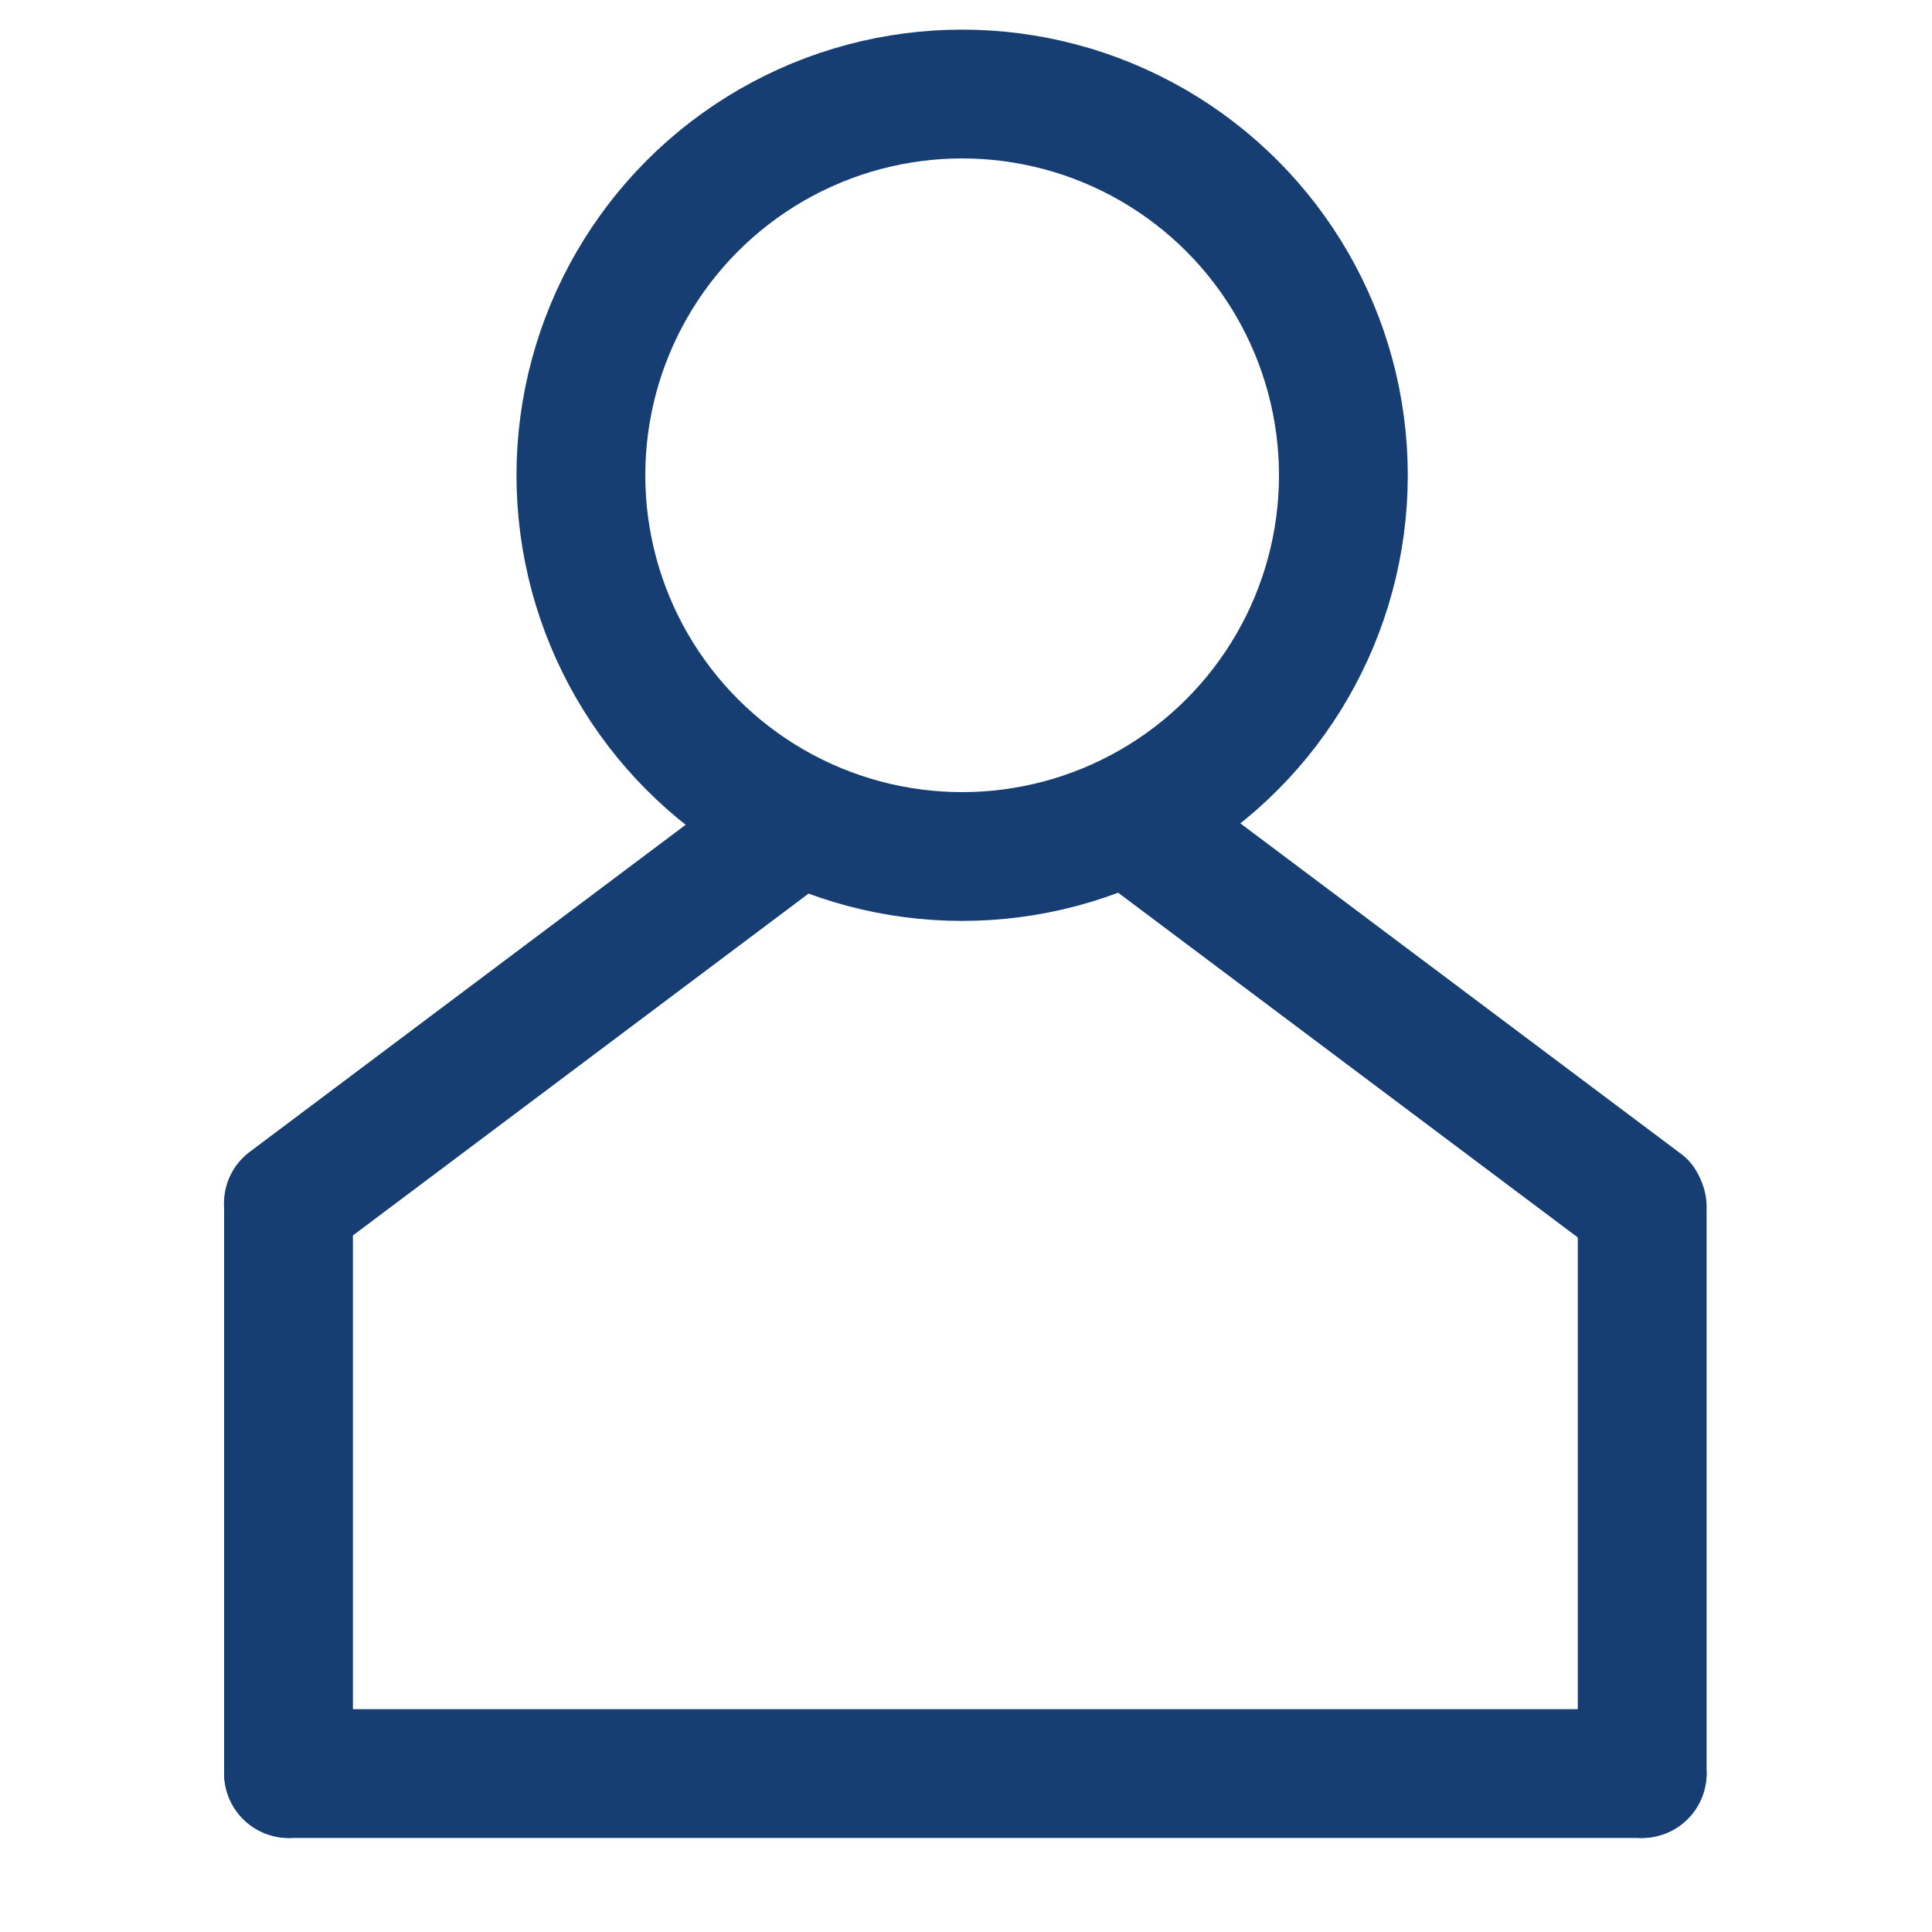 <svg xmlns="http://www.w3.org/2000/svg" viewBox="0 0 15 15">
  <defs>
    <style>
      .a {
        fill: none;
        stroke: #163e73;
        stroke-miterlimit: 10;
      }
    </style>
  </defs>
  <title>icon</title>
  <g>
    <rect x="1.74" y="13.27" width="11.51" height="1" rx="0.5" ry="0.5" transform="translate(14.99 27.54) rotate(180)" fill="#163e73"/>
    <rect x="-0.46" y="11.07" width="5.4" height="1" rx="0.5" ry="0.5" transform="translate(-9.33 13.81) rotate(-90)" fill="#163e73"/>
    <rect x="10.05" y="11.07" width="5.4" height="1" rx="0.5" ry="0.5" transform="translate(1.18 24.32) rotate(-90)" fill="#163e73"/>
    <rect x="1.25" y="7.38" width="5.87" height="1" rx="0.5" ry="0.5" transform="translate(-3.89 4.09) rotate(-36.88)" fill="#163e73"/>
    <rect x="7.86" y="7.39" width="5.89" height="1" rx="0.5" ry="0.5" transform="matrix(-0.8, -0.6, 0.6, -0.8, 14.71, 20.69)" fill="#163e73"/>
    <circle class="a" cx="7.47" cy="3.69" r="2.96"/>
  </g>
</svg>

